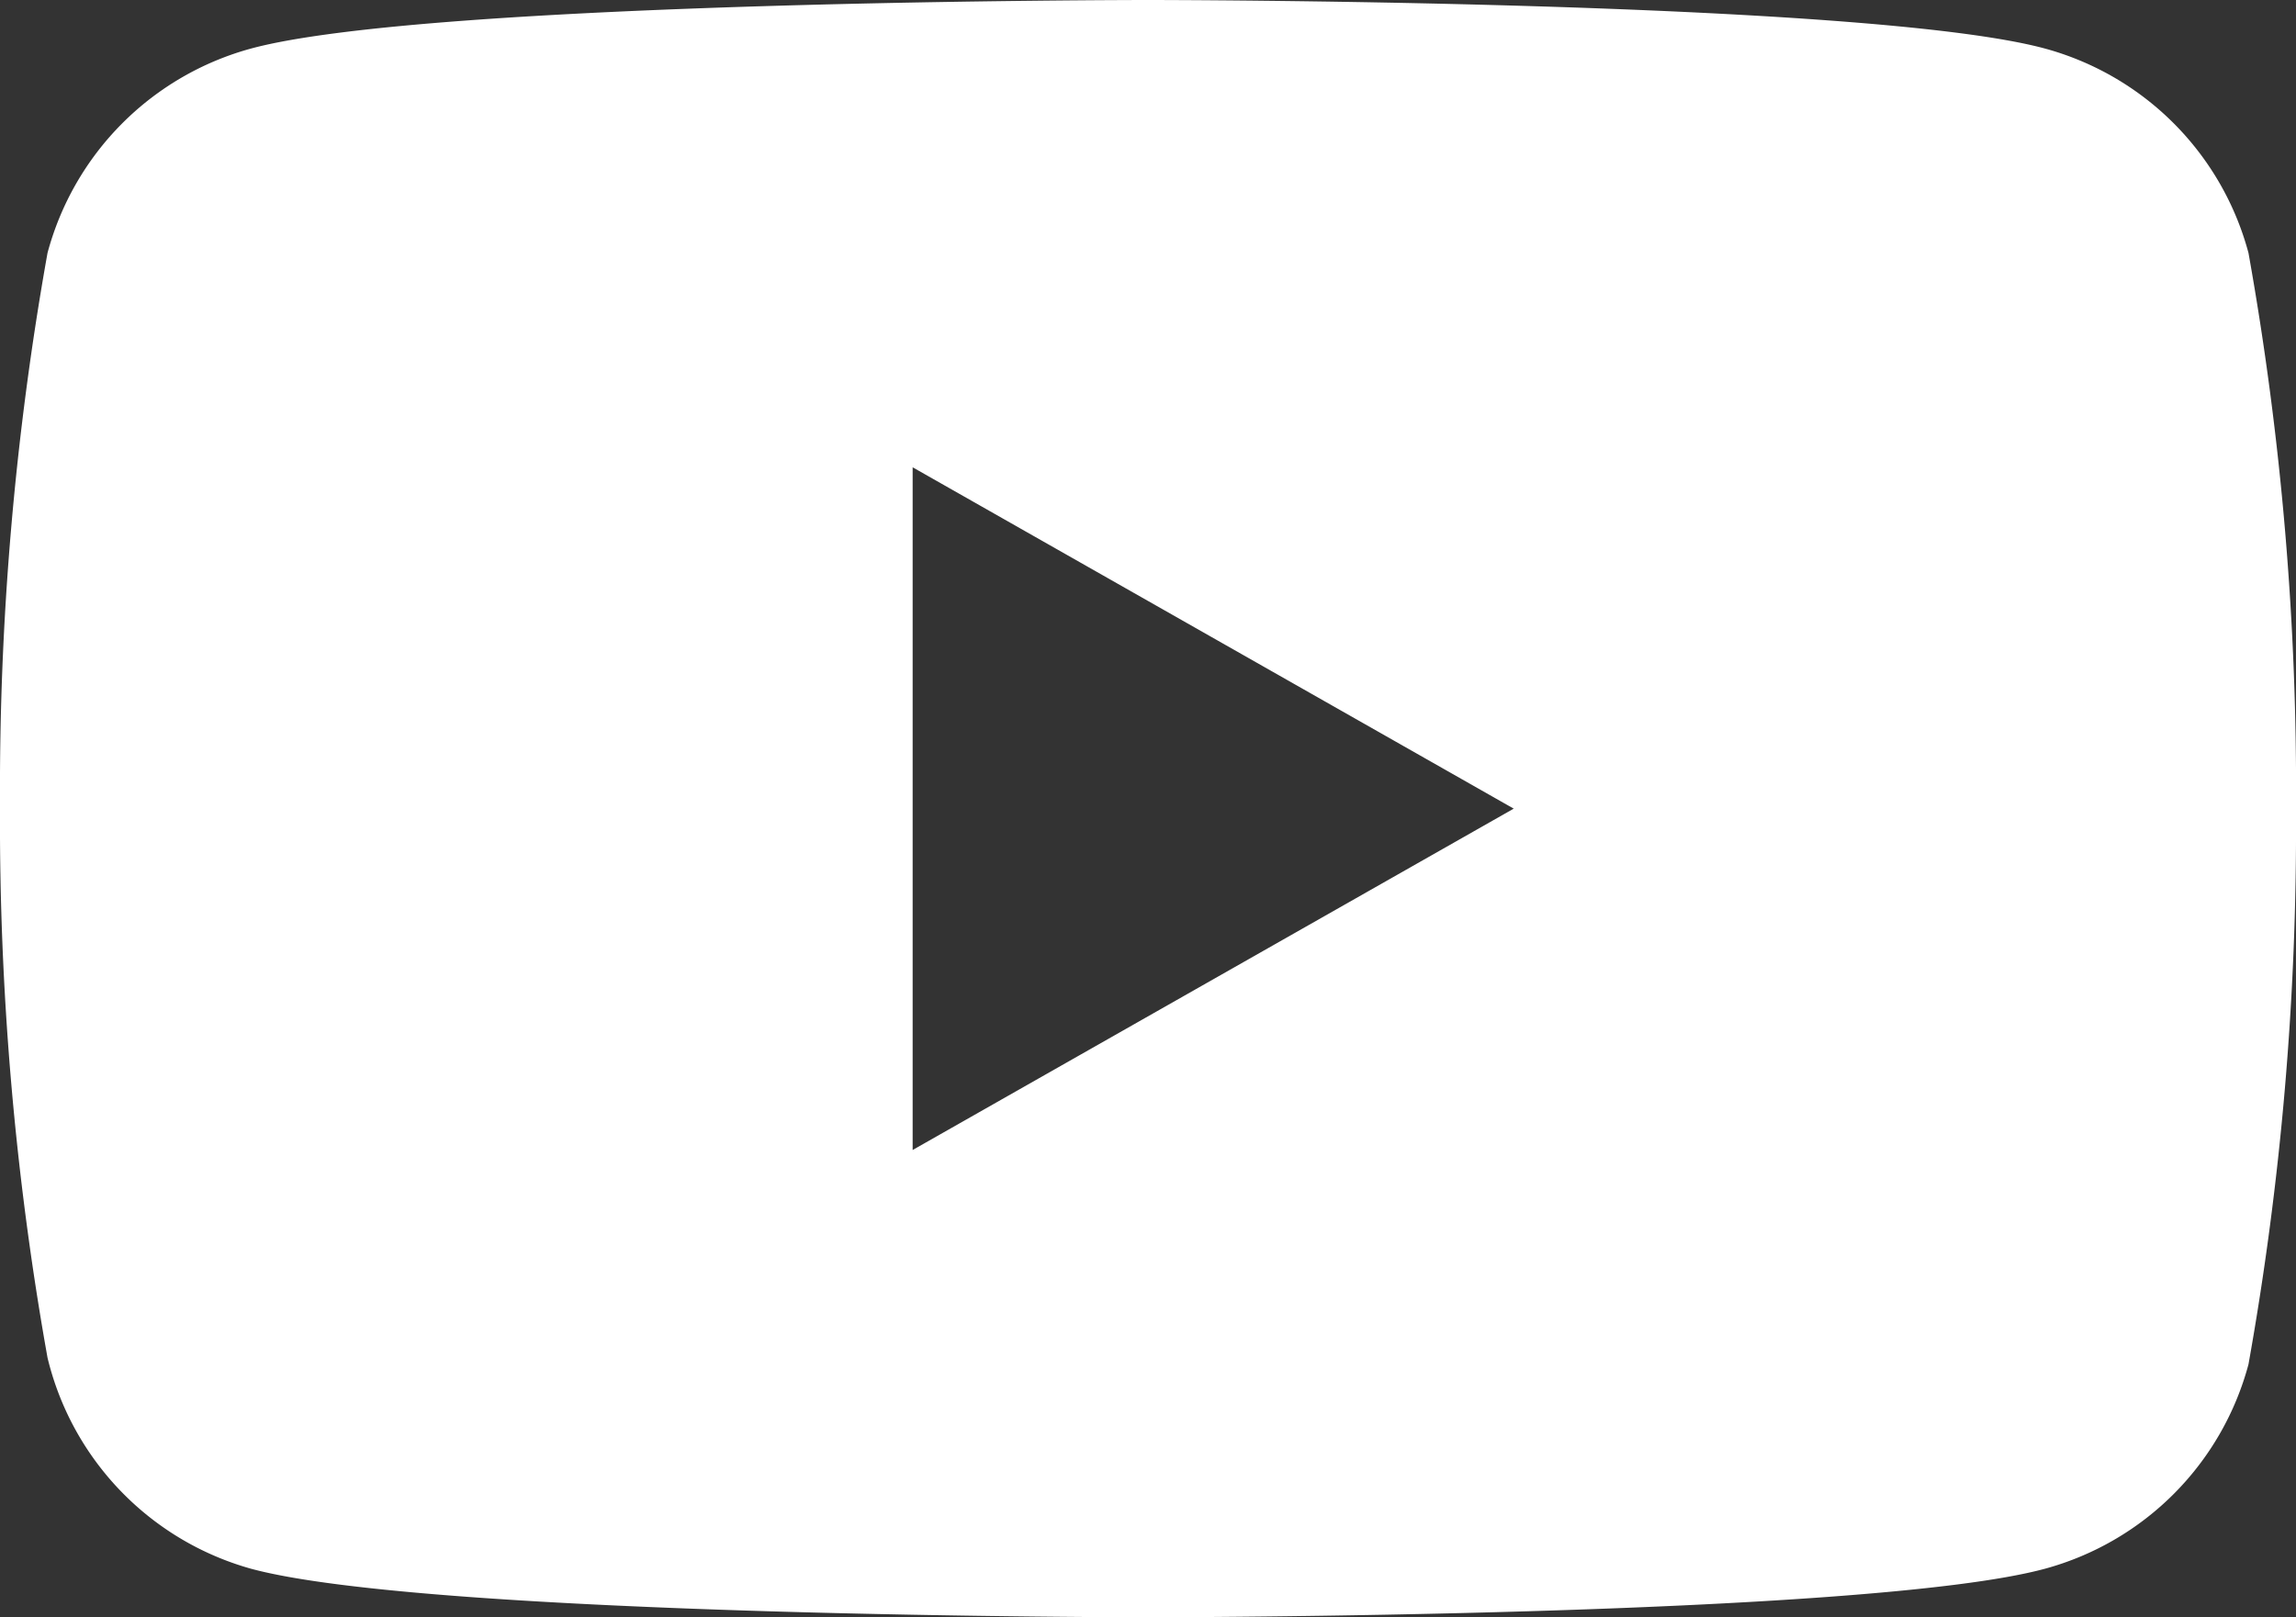 <svg id="Capa_1" data-name="Capa 1" xmlns="http://www.w3.org/2000/svg" xmlns:xlink="http://www.w3.org/1999/xlink" viewBox="0 0 20.78 14.64"><rect x="0" y="0" width="20.78" height="14.64" fill="#333333" stroke="none"/><defs><style>.cls-1{fill:none;}.cls-2{clip-path:url(#clip-path);}.cls-3{fill:#f2f3fa;}.cls-4{fill:#fff;}</style><clipPath id="clip-path"><rect class="cls-1" x="-1911.61" y="-90.38" width="1280" height="497.32"/></clipPath></defs><g class="cls-2"><g class="cls-2"><circle class="cls-3" cx="-1271.61" cy="-1772.13" r="2136.82"/></g></g><path class="cls-4" d="M20.35,2.29A2.62,2.62,0,0,0,18.51.44C16.89,0,10.39,0,10.39,0S3.89,0,2.27.44A2.62,2.62,0,0,0,.43,2.29a27.61,27.61,0,0,0-.43,5,27.61,27.61,0,0,0,.43,5A2.62,2.62,0,0,0,2.27,14.2c1.62.44,8.12.44,8.12.44s6.5,0,8.12-.44a2.62,2.62,0,0,0,1.84-1.85,27.61,27.61,0,0,0,.43-5A27.61,27.61,0,0,0,20.35,2.29ZM8.26,10.41V4.23L13.7,7.32Z"/></svg>